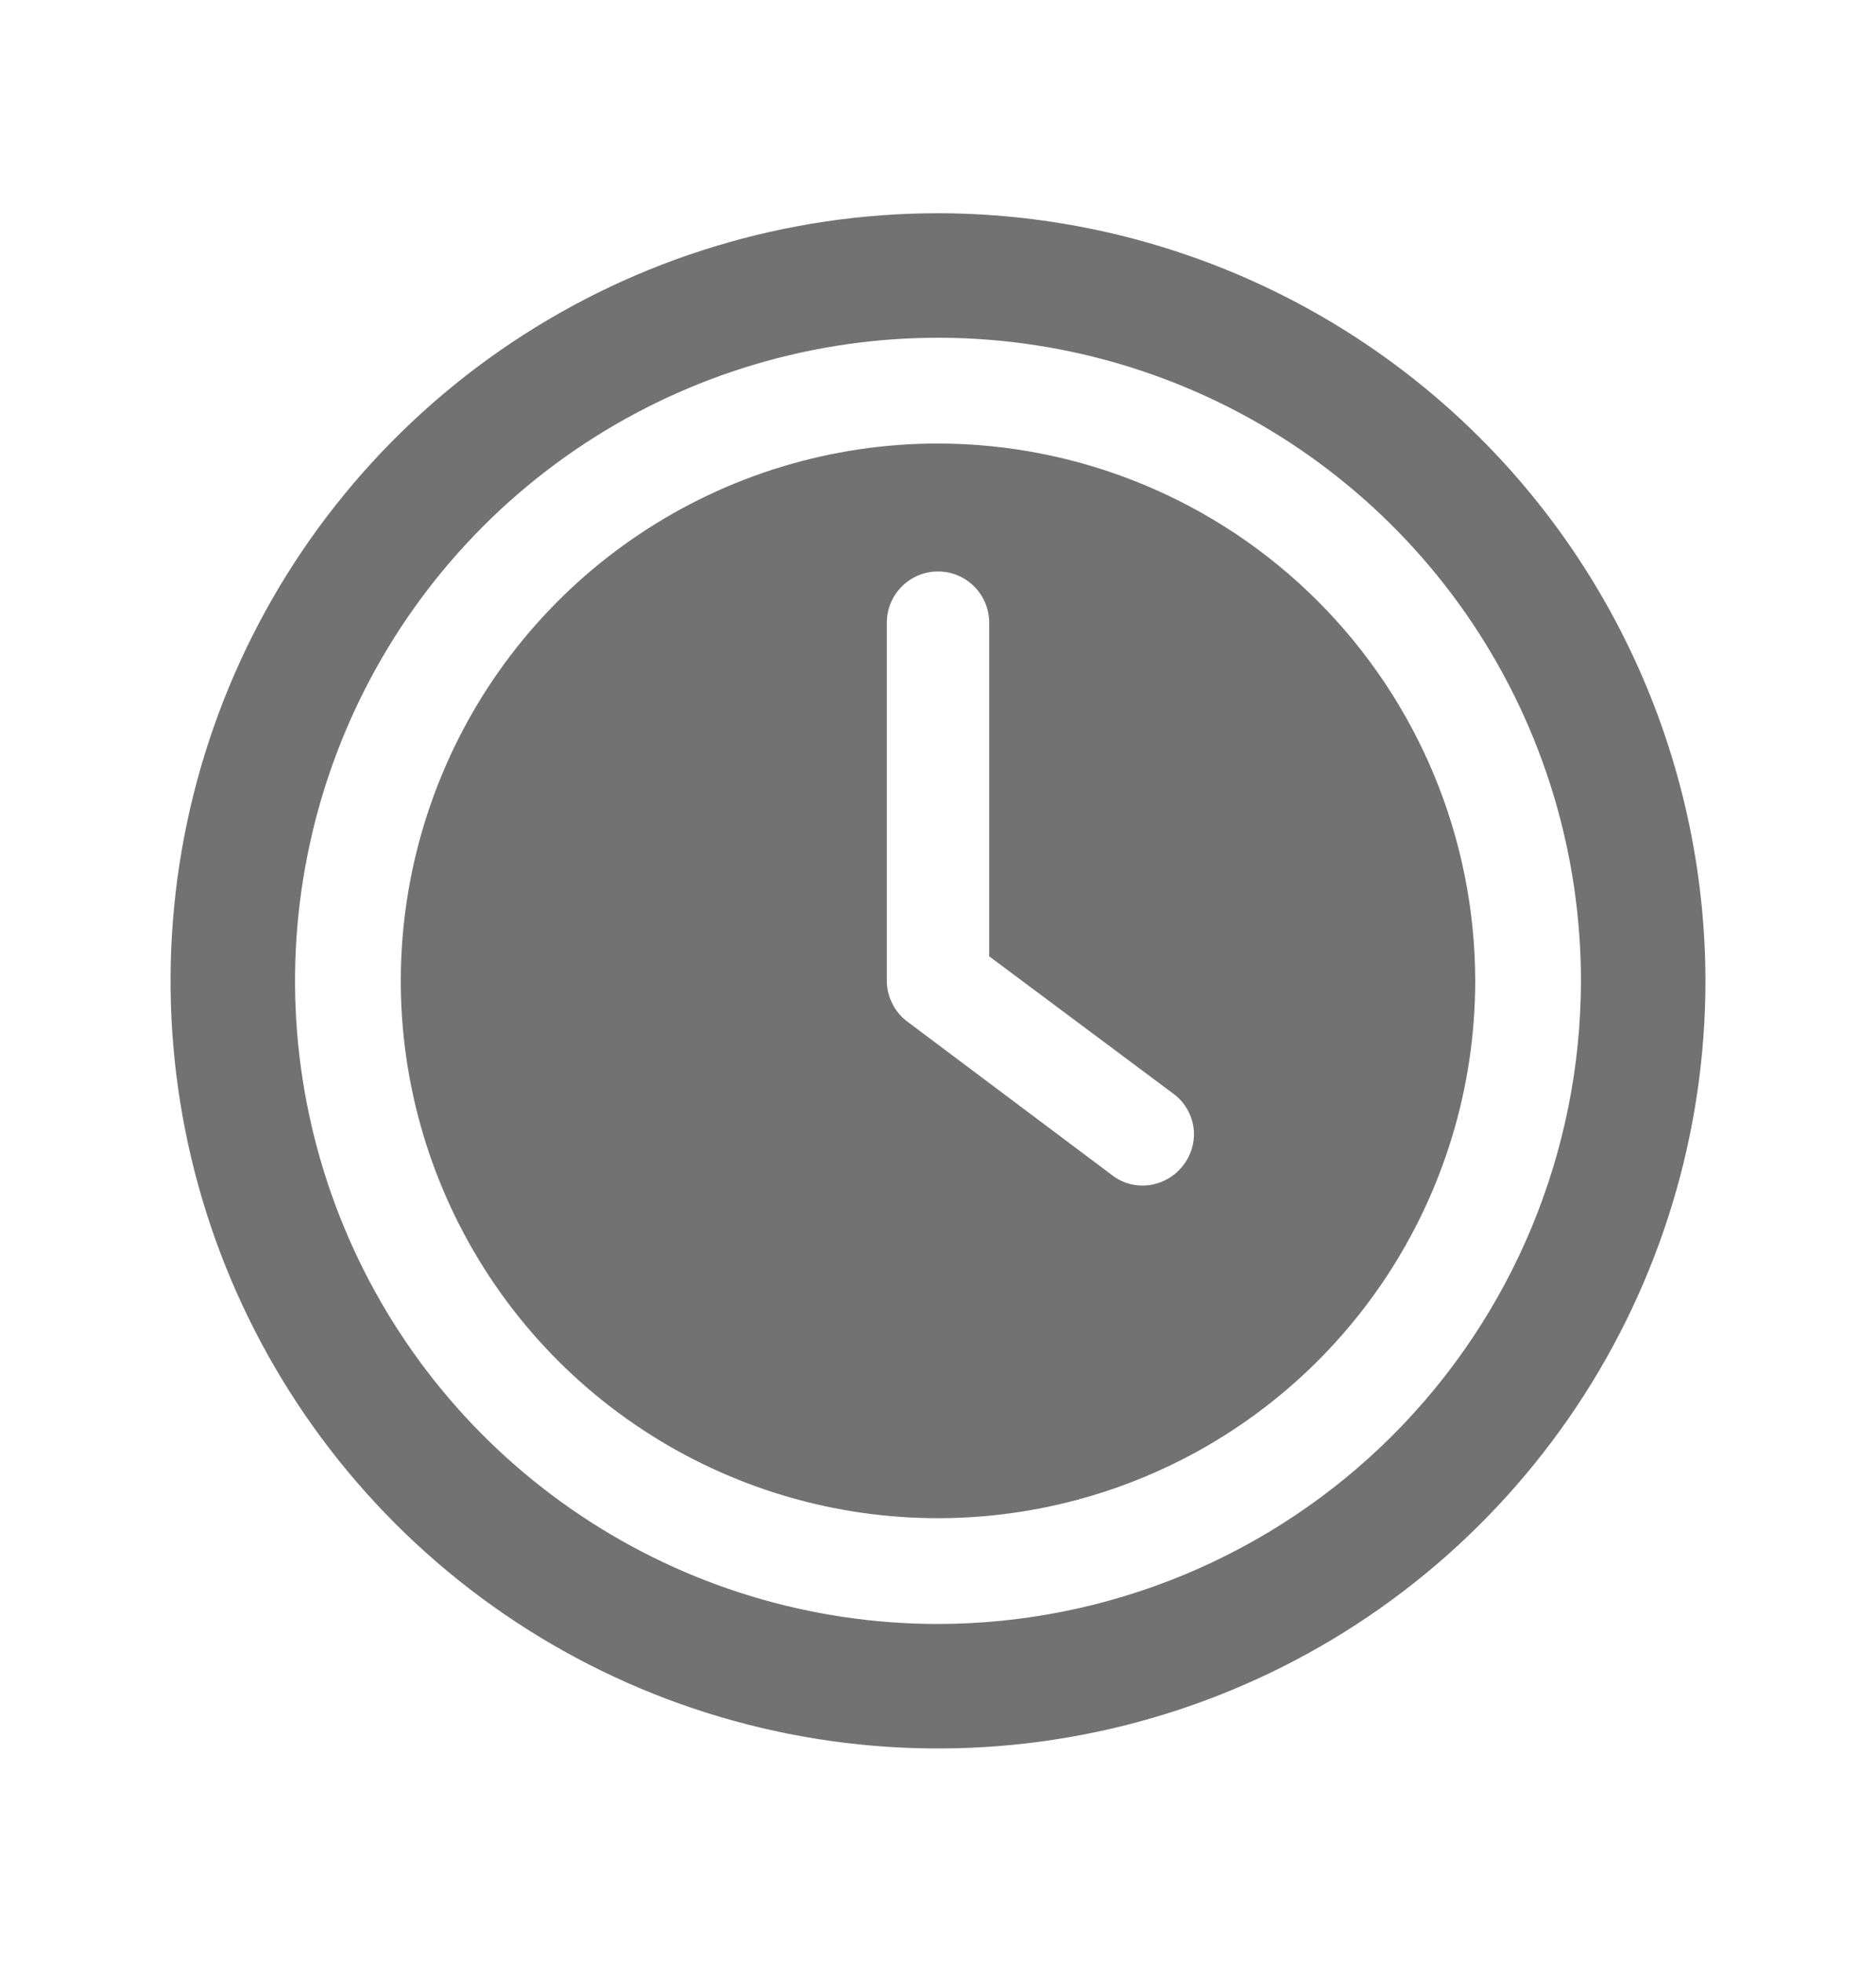 <svg width="22" height="23" viewBox="0 0 22 23" fill="none" xmlns="http://www.w3.org/2000/svg">
<path d="M11 5.2C9.754 5.2 8.536 5.569 7.5 6.262C6.464 6.954 5.656 7.938 5.18 9.089C4.703 10.24 4.578 11.507 4.821 12.729C5.064 13.951 5.664 15.074 6.545 15.955C7.426 16.836 8.549 17.436 9.771 17.679C10.993 17.922 12.26 17.797 13.411 17.32C14.562 16.844 15.546 16.036 16.238 15C16.93 13.964 17.3 12.746 17.3 11.5C17.298 9.83 16.634 8.228 15.453 7.047C14.272 5.866 12.67 5.202 11 5.2ZM13.868 13.672C13.812 13.743 13.741 13.8 13.66 13.839C13.579 13.879 13.49 13.9 13.4 13.9C13.264 13.901 13.133 13.854 13.028 13.768L10.628 11.968C10.557 11.912 10.5 11.841 10.461 11.76C10.421 11.679 10.4 11.59 10.4 11.5V7.3C10.4 7.141 10.463 6.988 10.576 6.876C10.688 6.763 10.841 6.7 11 6.7C11.159 6.7 11.312 6.763 11.424 6.876C11.537 6.988 11.6 7.141 11.6 7.3V11.212L13.772 12.832C13.834 12.88 13.886 12.94 13.925 13.009C13.964 13.078 13.989 13.153 13.998 13.232C14.007 13.31 14 13.389 13.977 13.465C13.955 13.541 13.918 13.611 13.868 13.672Z" fill="#141414" fill-opacity="0.6"/>
<path d="M11 2.5C9.22 2.5 7.48 3.028 6 4.017C4.52 5.006 3.366 6.411 2.685 8.056C2.004 9.7 1.826 11.51 2.173 13.256C2.52 15.002 3.377 16.605 4.636 17.864C5.895 19.123 7.498 19.98 9.244 20.327C10.99 20.674 12.8 20.496 14.444 19.815C16.089 19.134 17.494 17.98 18.483 16.5C19.472 15.02 20 13.28 20 11.5C19.997 9.114 19.048 6.826 17.361 5.139C15.674 3.452 13.386 2.503 11 2.5ZM11 19.04C9.509 19.04 8.051 18.598 6.811 17.769C5.571 16.941 4.604 15.763 4.034 14.386C3.463 13.008 3.314 11.492 3.605 10.029C3.896 8.566 4.614 7.223 5.668 6.168C6.723 5.114 8.066 4.396 9.529 4.105C10.992 3.814 12.508 3.963 13.886 4.534C15.263 5.104 16.441 6.071 17.27 7.311C18.098 8.551 18.54 10.009 18.54 11.5C18.538 13.499 17.743 15.416 16.33 16.83C14.916 18.243 12.999 19.038 11 19.04Z" fill="#141414" fill-opacity="0.6"/>
</svg>
